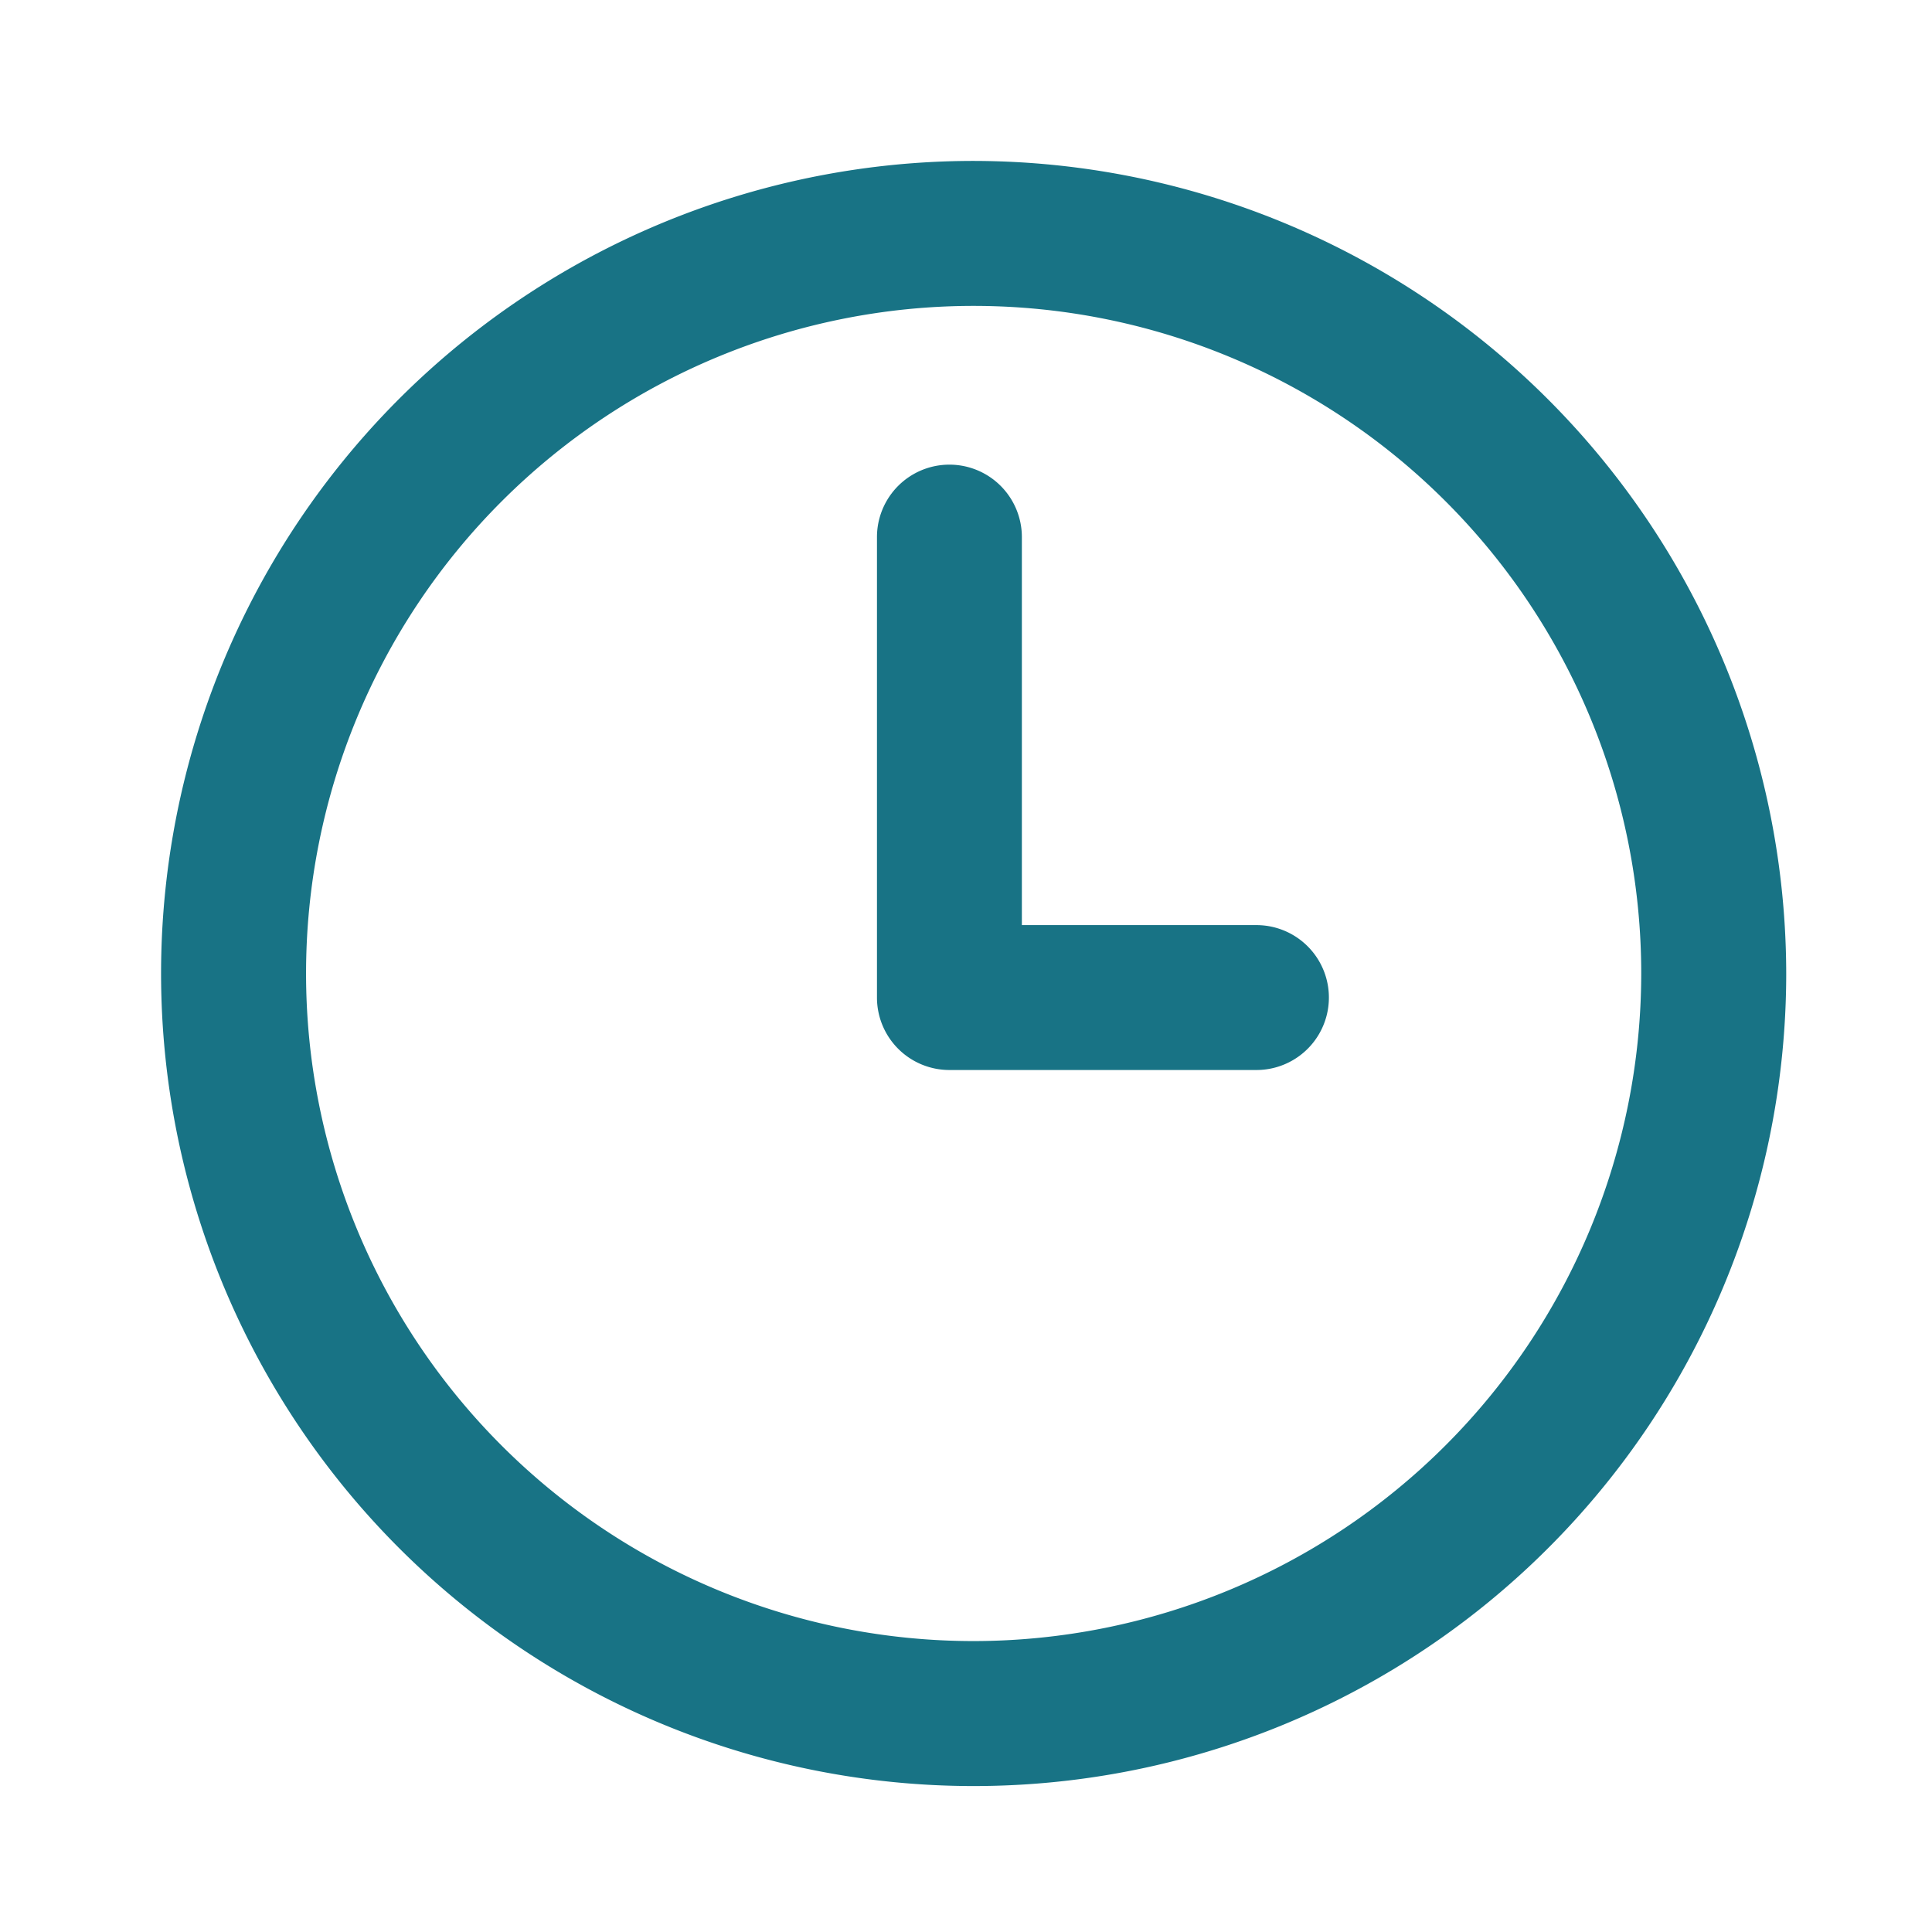 <svg id="Icono-fecha_limite" data-name="Icono-fecha limite" xmlns="http://www.w3.org/2000/svg" xmlns:xlink="http://www.w3.org/1999/xlink" width="24" height="24" viewBox="0 0 24 24">
  <defs>
    <clipPath id="clip-path">
      <rect id="Rectángulo_13221" data-name="Rectángulo 13221" width="20.188" height="20.187" transform="translate(0 0)" fill="none"/>
    </clipPath>
  </defs>
  <rect id="Rectángulo_13220" data-name="Rectángulo 13220" width="24" height="24" fill="none"/>
  <g id="Grupo_26609" data-name="Grupo 26609" transform="translate(2 1.999)">
    <g id="Grupo_26608" data-name="Grupo 26608" clip-path="url(#clip-path)">
      <path id="Trazado_38747" data-name="Trazado 38747" d="M10.094,0A10.094,10.094,0,1,0,20.189,10.094,10.107,10.107,0,0,0,10.094,0m0,18.387a8.293,8.293,0,1,1,8.294-8.293,8.3,8.3,0,0,1-8.294,8.293" fill="#187385"/>
      <path id="Trazado_38748" data-name="Trazado 38748" d="M13.608,9.493H10.694V4.673a.9.9,0,1,0-1.8,0v5.72a.9.9,0,0,0,.9.9h3.814a.9.9,0,0,0,0-1.8" fill="#187385"/>
    </g>
  </g>
</svg>